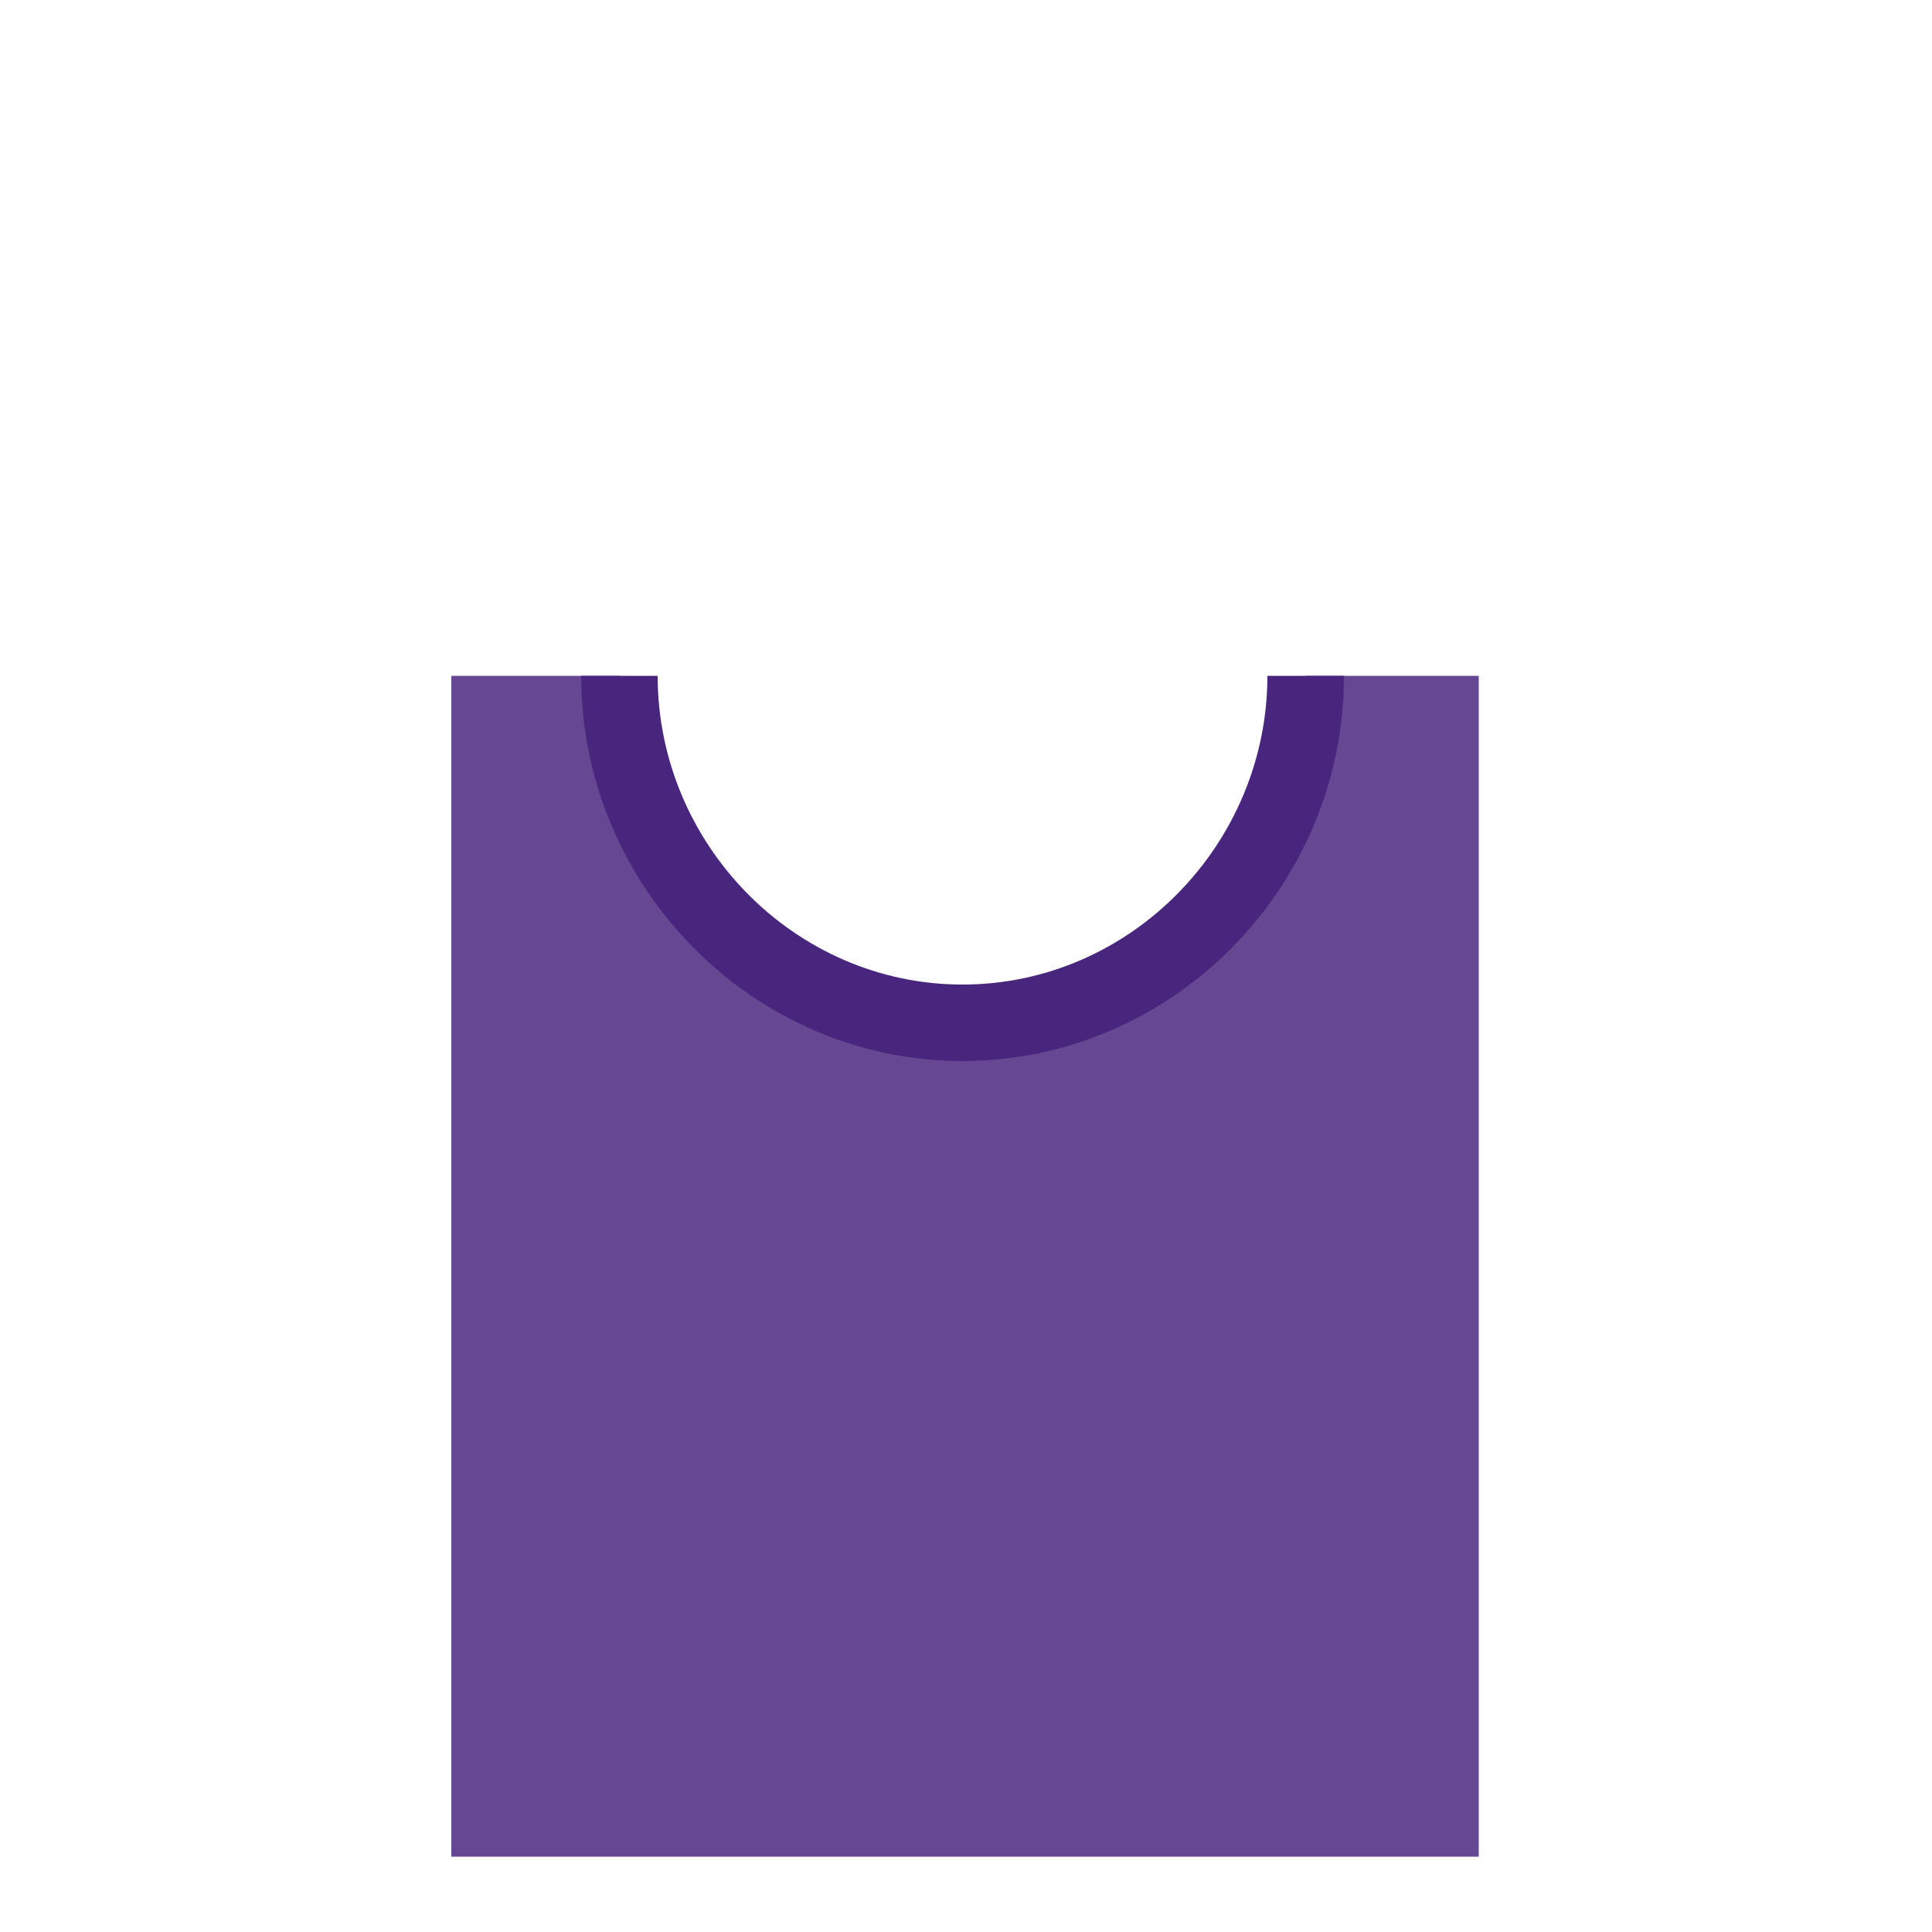 <?xml version="1.0" encoding="utf-8"?>
<!-- Generator: Adobe Illustrator 18.0.0, SVG Export Plug-In . SVG Version: 6.00 Build 0)  -->
<!DOCTYPE svg PUBLIC "-//W3C//DTD SVG 1.1//EN" "http://www.w3.org/Graphics/SVG/1.1/DTD/svg11.dtd">
<svg version="1.1" id="content" xmlns="http://www.w3.org/2000/svg" xmlns:xlink="http://www.w3.org/1999/xlink" x="0px" y="0px"
	 width="500px" height="500px" viewBox="0 0 500 500" enable-background="new 0 0 500 500" xml:space="preserve">
<rect id="position" x="0.5" y="0.5" display="none" fill="none" stroke="#000000" width="499" height="499"/>
<path fill="#664892" d="M338,174.9c0,0.1,0,0.1,0,0.2c0,49.1-39.8,89.8-88.8,89.8s-88.8-40.8-88.8-89.8c0-0.1,0-0.1,0-0.2h-11h-32.6
	v228.4v77.2h265.9v-77.2V174.9H338z"/>
<path fill="#49267E" d="M249.1,274.6c-54.4,0-98.7-45.3-98.7-99.7h19.8c0,43.5,35.4,79.9,78.9,79.9s78.9-36.4,78.9-79.9h19.8
	C347.9,229.3,303.6,274.6,249.1,274.6z"/>
</svg>
